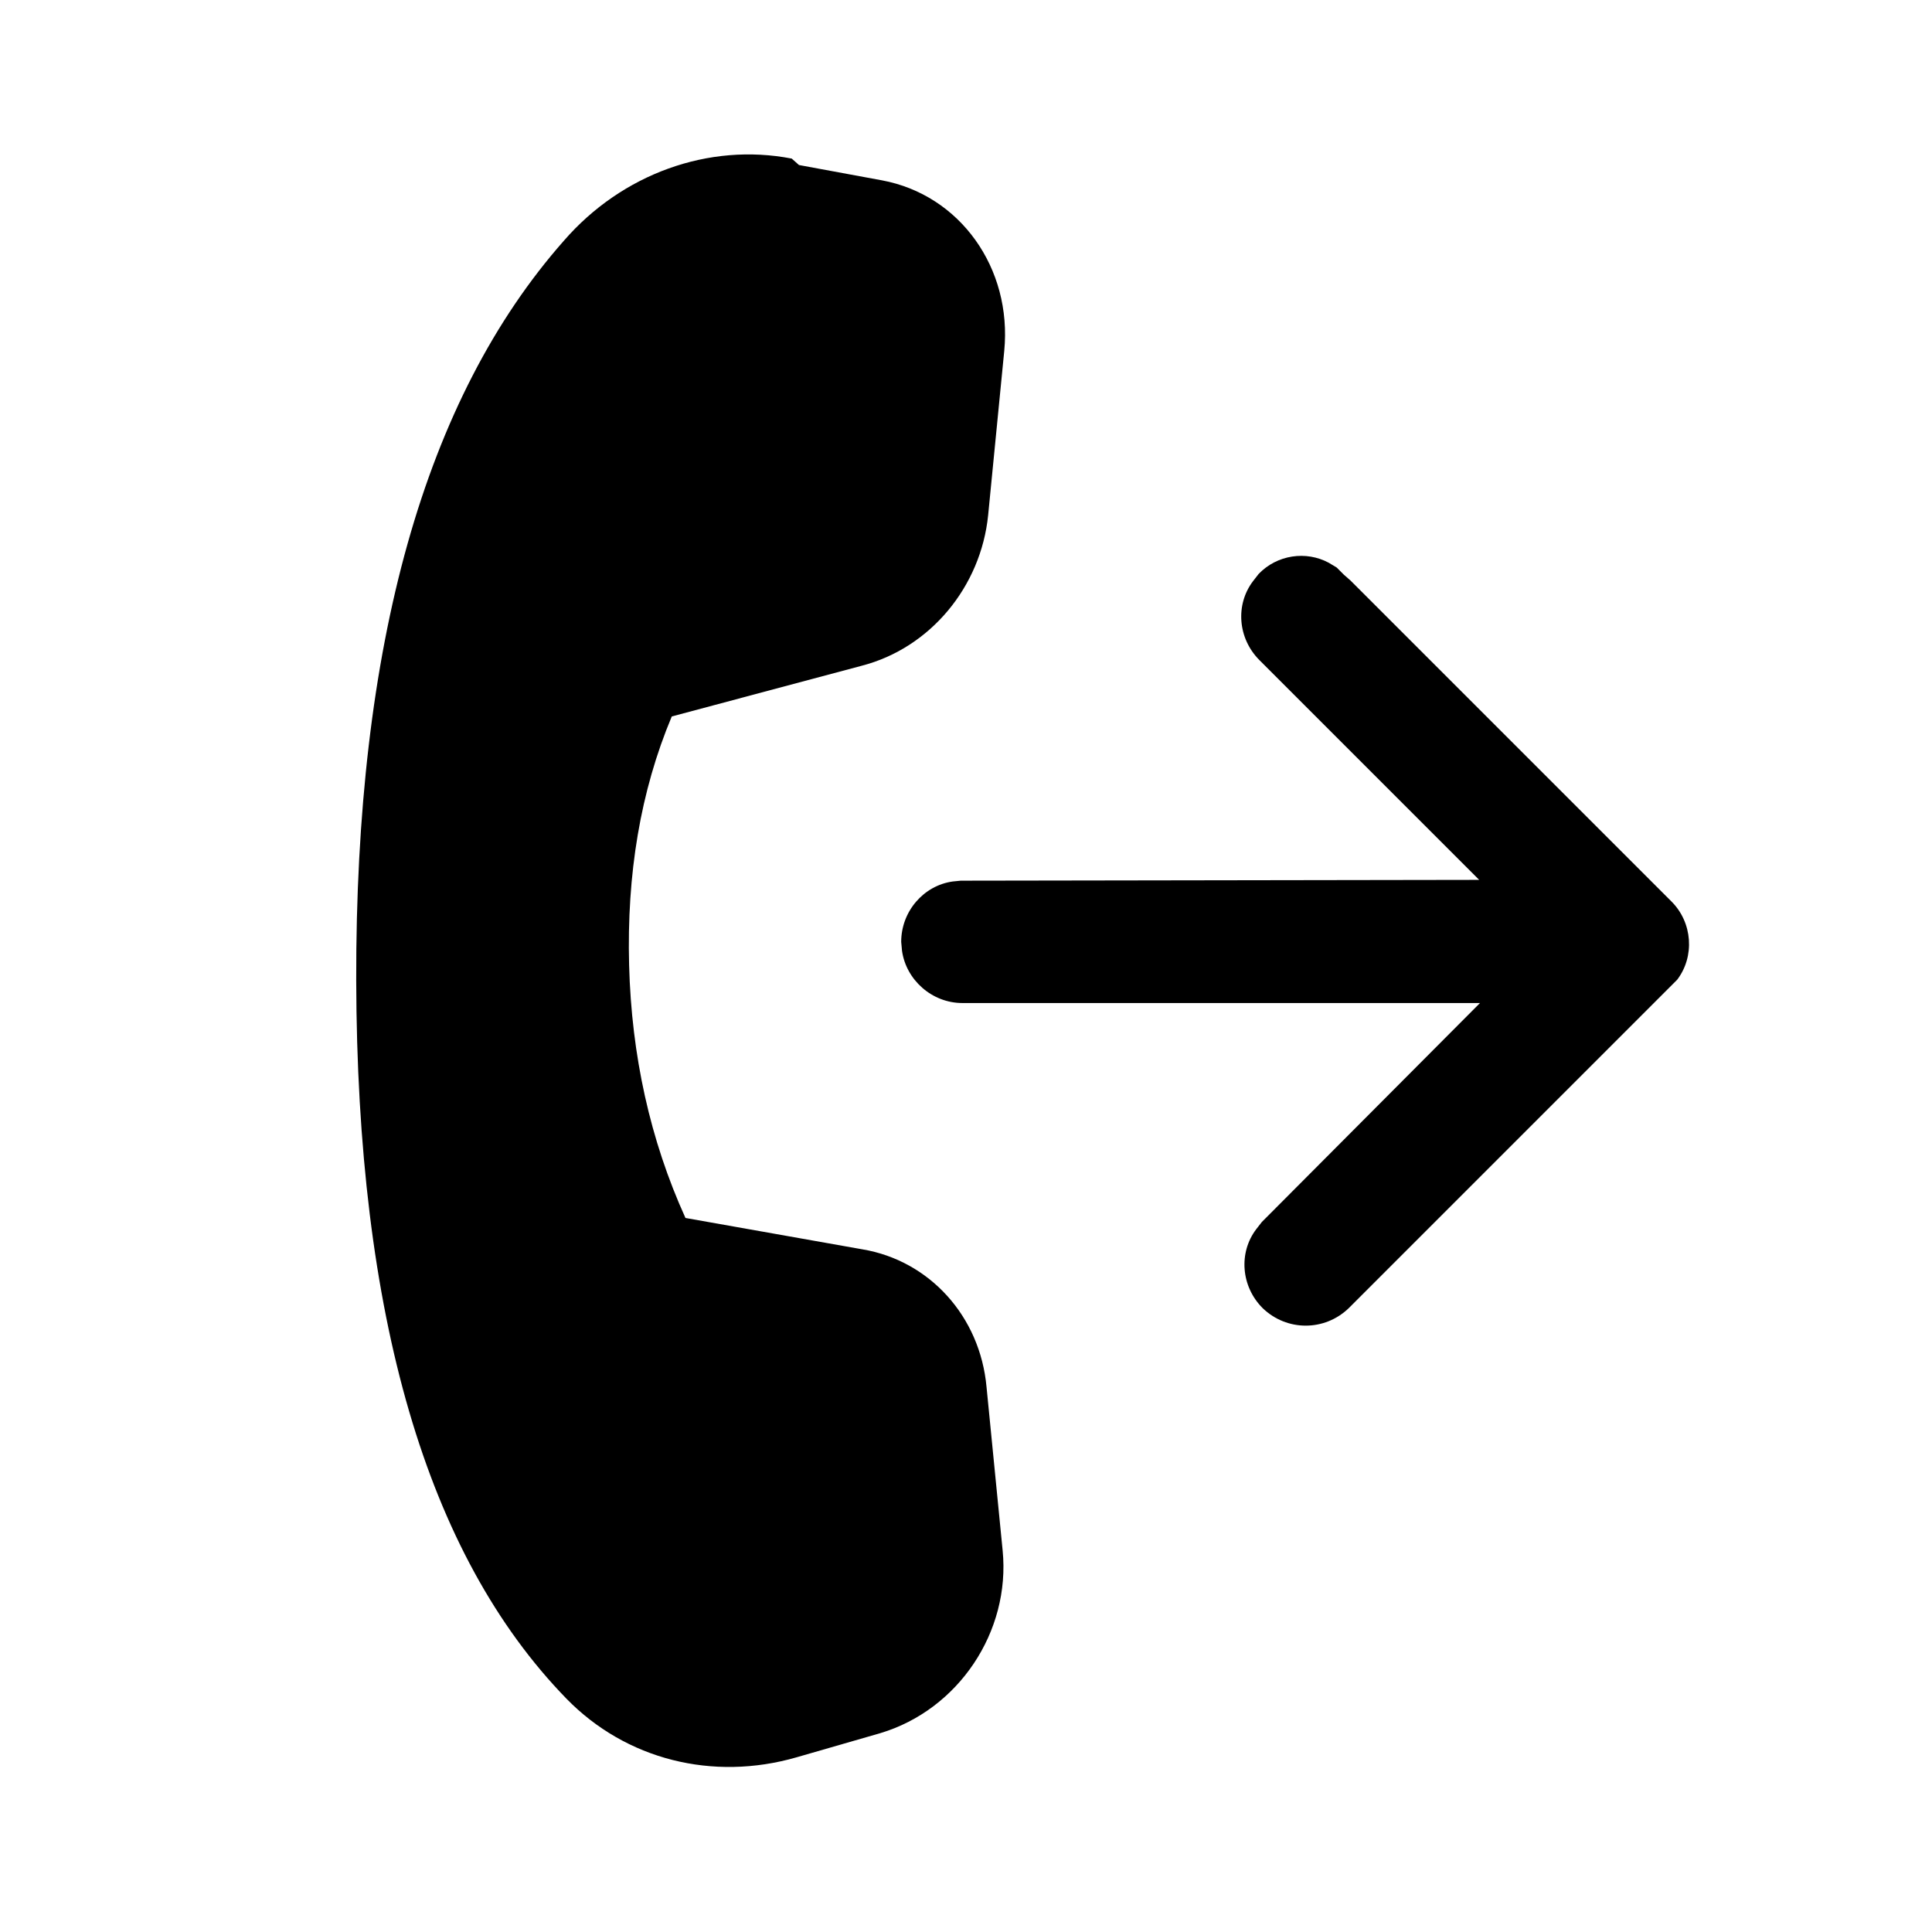 <svg viewBox="0 0 24 24" xmlns="http://www.w3.org/2000/svg"><path fill="currentColor" d="M9.925 2.05l1.03.19c.97.18 1.62 1.09 1.52 2.12l-.2 2.04c-.09.89-.72 1.65-1.57 1.87l-2.36.63c-.39.93-.56 1.96-.53 3.09 .03 1.12.26 2.17.7 3.14l2.2.39c.83.14 1.46.83 1.54 1.71l.2 2.03c.1 1.01-.55 1.98-1.52 2.27l-1.04.3c-1.04.3-2.12.03-2.86-.73 -1.74-1.79-2.6-4.76-2.61-8.92 -.01-4.17.85-7.23 2.58-9.19 .72-.83 1.8-1.22 2.83-1.02Zm6.77 5.09l.08.07 3.99 3.99c.26.26.29.68.07.97l-.08.08 -4 4c-.3.29-.77.29-1.07 0 -.27-.27-.3-.69-.08-.98l.07-.09 2.71-2.72 -6.43 0c-.38 0-.7-.29-.75-.65l-.01-.11c0-.38.28-.7.64-.75l.1-.01 6.44-.01 -2.73-2.73c-.27-.27-.3-.69-.08-.98l.07-.09c.23-.24.59-.29.87-.14l.1.06Z"/></svg>